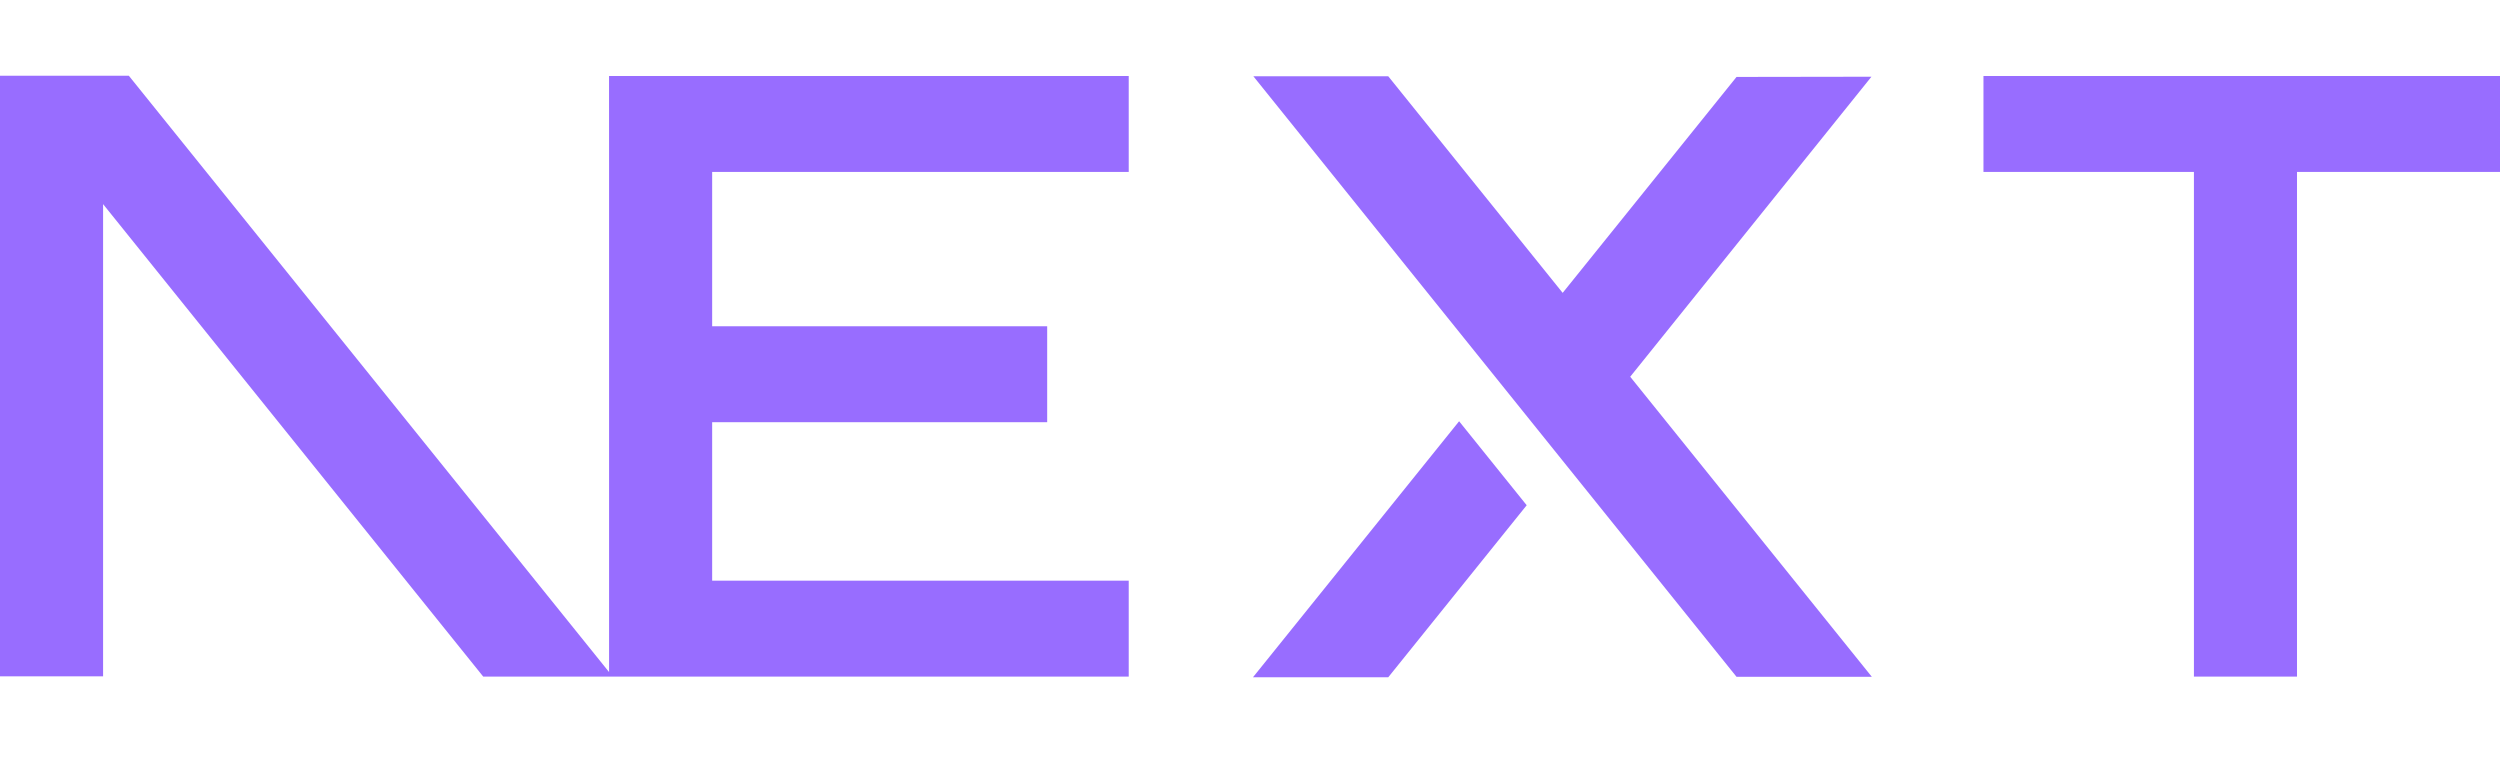<svg width="132" height="40" viewBox="0 0 132 32" fill="none" xmlns="http://www.w3.org/2000/svg">
<g clip-path="url(#clip0_5574_2562)">
<path d="M132.167 0.013V5.078H121.282V31.723H115.839V5.078H104.727V0.013H132.167ZM25.513 31.723L5.443 6.778V31.71H0V0H6.803L32.159 31.486L32.159 5.078L32.157 0.013H59.597V5.078H37.602V13.226H55.291V18.291H37.602V26.659H59.597V31.723H25.513ZM77.041 18.242L80.609 22.677L73.299 31.761H66.156L77.041 18.242ZM73.299 0.026L82.509 11.463L91.689 0.062L98.812 0.051L86.075 15.892L98.833 31.736H91.689L66.177 0.026H73.299Z" fill="url(#paint0_linear_5574_2562)"/>
</g>
<defs>
<linearGradient id="paint0_linear_5574_2562" x1="106.594" y1="-1.588" x2="96.918" y2="35.665" gradientUnits="userSpaceOnUse">
<stop stop-color="#986dff"/>
<stop offset="1" stop-color="#986dff"/>
</linearGradient>
<clipPath id="clip0_5574_2562">
<rect width="132" height="32" fill="white"/>
</clipPath>
</defs>
</svg>
